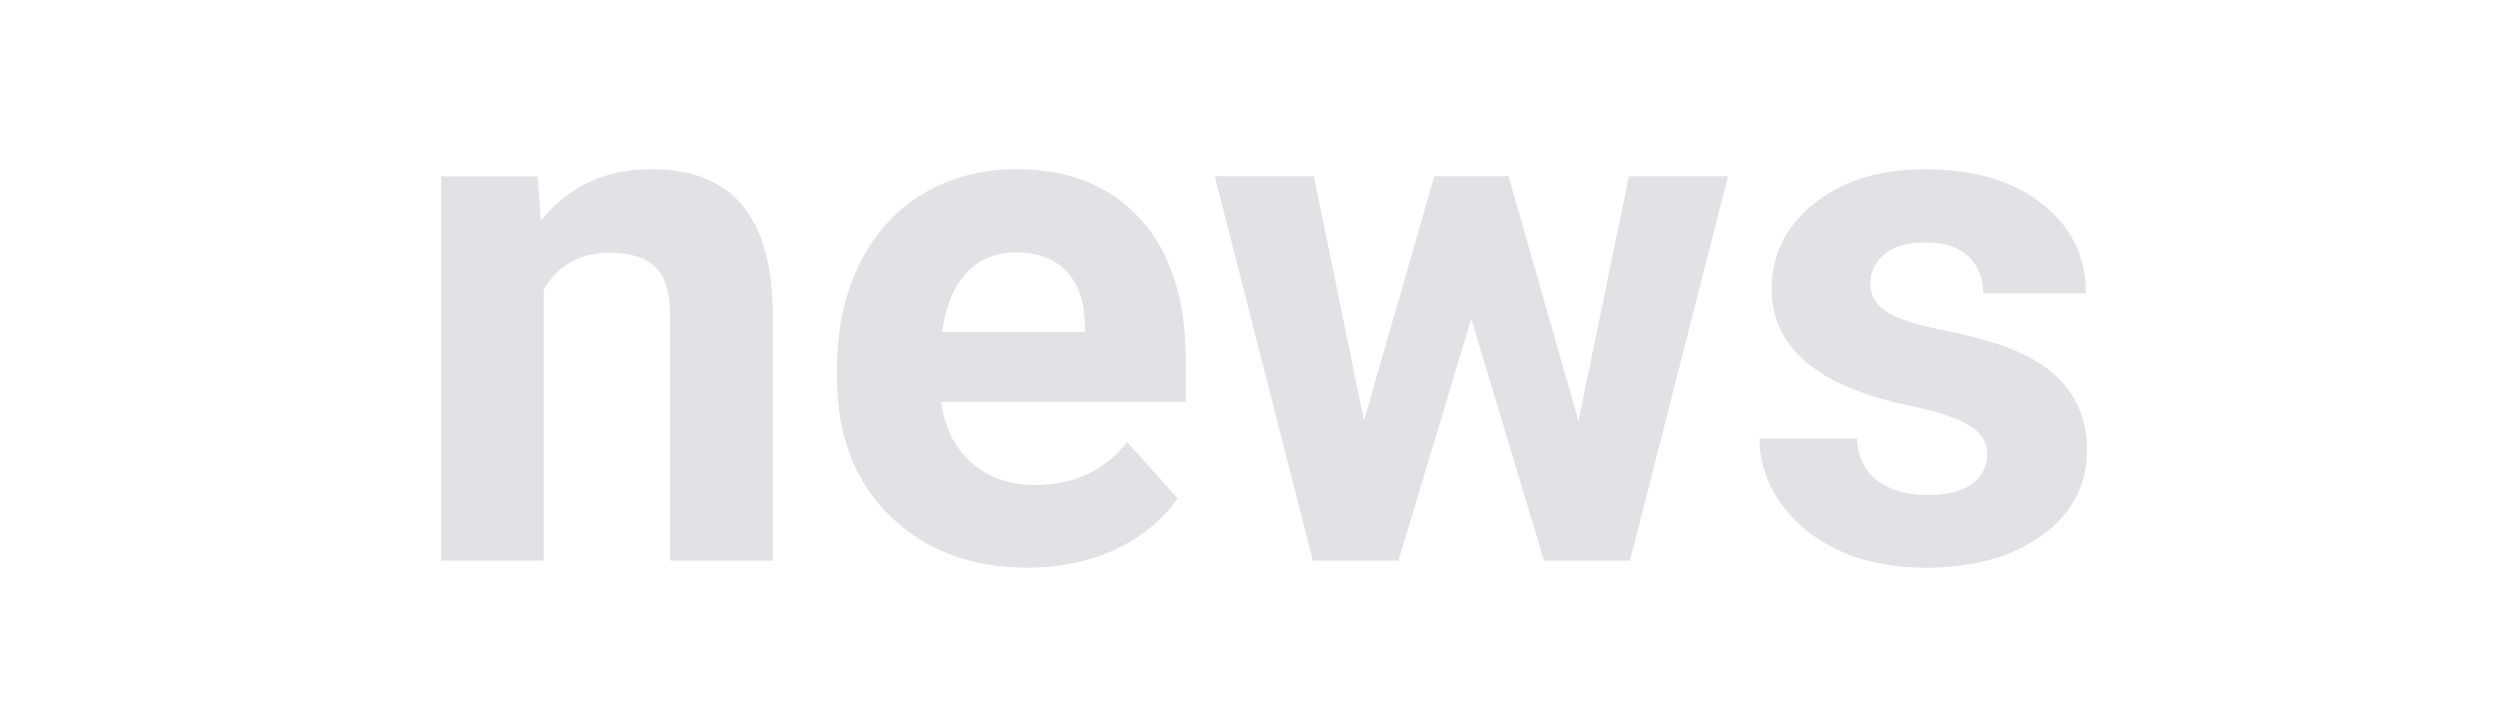 <svg width="110" height="31" xmlns="http://www.w3.org/2000/svg" fill="none">

 <g>
  <title>Layer 1</title>
  <path id="svg_4" fill="#E1E1E6" d="m23.656,7.76l0.141,1.953c1.208,-1.51 2.828,-2.266 4.859,-2.266c1.792,0 3.125,0.526 4,1.578c0.875,1.052 1.323,2.625 1.344,4.719l0,10.922l-4.516,0l0,-10.812c0,-0.958 -0.208,-1.651 -0.625,-2.078c-0.417,-0.438 -1.109,-0.656 -2.078,-0.656c-1.271,0 -2.224,0.542 -2.859,1.625l0,11.922l-4.516,0l0,-16.906l4.25,0z"/>
  <path id="svg_5" fill="#E1E1E6" d="m45.219,24.979c-2.479,0 -4.5,-0.76 -6.062,-2.281c-1.552,-1.521 -2.328,-3.547 -2.328,-6.078l0,-0.438c0,-1.698 0.328,-3.213 0.984,-4.547c0.656,-1.344 1.583,-2.375 2.781,-3.094c1.208,-0.729 2.583,-1.094 4.125,-1.094c2.312,0 4.13,0.729 5.453,2.188c1.333,1.458 2,3.526 2,6.203l0,1.844l-10.766,0c0.146,1.104 0.583,1.99 1.312,2.656c0.74,0.667 1.672,1 2.797,1c1.74,0 3.099,-0.63 4.078,-1.891l2.219,2.484c-0.677,0.958 -1.594,1.708 -2.75,2.25c-1.156,0.531 -2.438,0.797 -3.844,0.797zm-0.516,-13.875c-0.896,0 -1.625,0.302 -2.187,0.906c-0.552,0.604 -0.906,1.469 -1.063,2.594l6.281,0l0,-0.359c-0.021,-1 -0.292,-1.771 -0.812,-2.312c-0.521,-0.552 -1.26,-0.828 -2.219,-0.828z"/>
  <path id="svg_6" fill="#E1E1E6" d="m69.453,18.526l2.219,-10.766l4.359,0l-4.312,16.906l-3.781,0l-3.203,-10.641l-3.203,10.641l-3.766,0l-4.313,-16.906l4.359,0l2.203,10.75l3.094,-10.75l3.266,0l3.078,10.766z"/>
  <path id="svg_7" fill="#E1E1E6" d="m87.438,19.995c0,-0.552 -0.276,-0.984 -0.828,-1.297c-0.542,-0.323 -1.417,-0.609 -2.626,-0.859c-4.02,-0.844 -6.031,-2.552 -6.031,-5.125c0,-1.5 0.62,-2.75 1.859,-3.75c1.25,-1.01 2.88,-1.516 4.89,-1.516c2.146,0 3.86,0.505 5.141,1.516c1.292,1.01 1.937,2.323 1.937,3.938l-4.515,0c0,-0.646 -0.209,-1.177 -0.625,-1.594c-0.417,-0.427 -1.068,-0.641 -1.953,-0.641c-0.761,0 -1.349,0.172 -1.766,0.516c-0.417,0.344 -0.625,0.781 -0.625,1.312c0,0.5 0.234,0.906 0.703,1.219c0.479,0.302 1.281,0.568 2.406,0.797c1.125,0.219 2.073,0.469 2.844,0.75c2.386,0.875 3.578,2.391 3.578,4.547c0,1.542 -0.661,2.792 -1.984,3.75c-1.323,0.948 -3.031,1.422 -5.125,1.422c-1.417,0 -2.677,-0.25 -3.781,-0.75c-1.094,-0.51 -1.953,-1.203 -2.578,-2.078c-0.625,-0.885 -0.938,-1.839 -0.938,-2.859l4.281,0c0.042,0.802 0.339,1.417 0.891,1.844c0.552,0.427 1.292,0.641 2.219,0.641c0.864,0 1.515,-0.162 1.953,-0.484c0.448,-0.333 0.672,-0.766 0.672,-1.297z"/>
 </g>
</svg>
